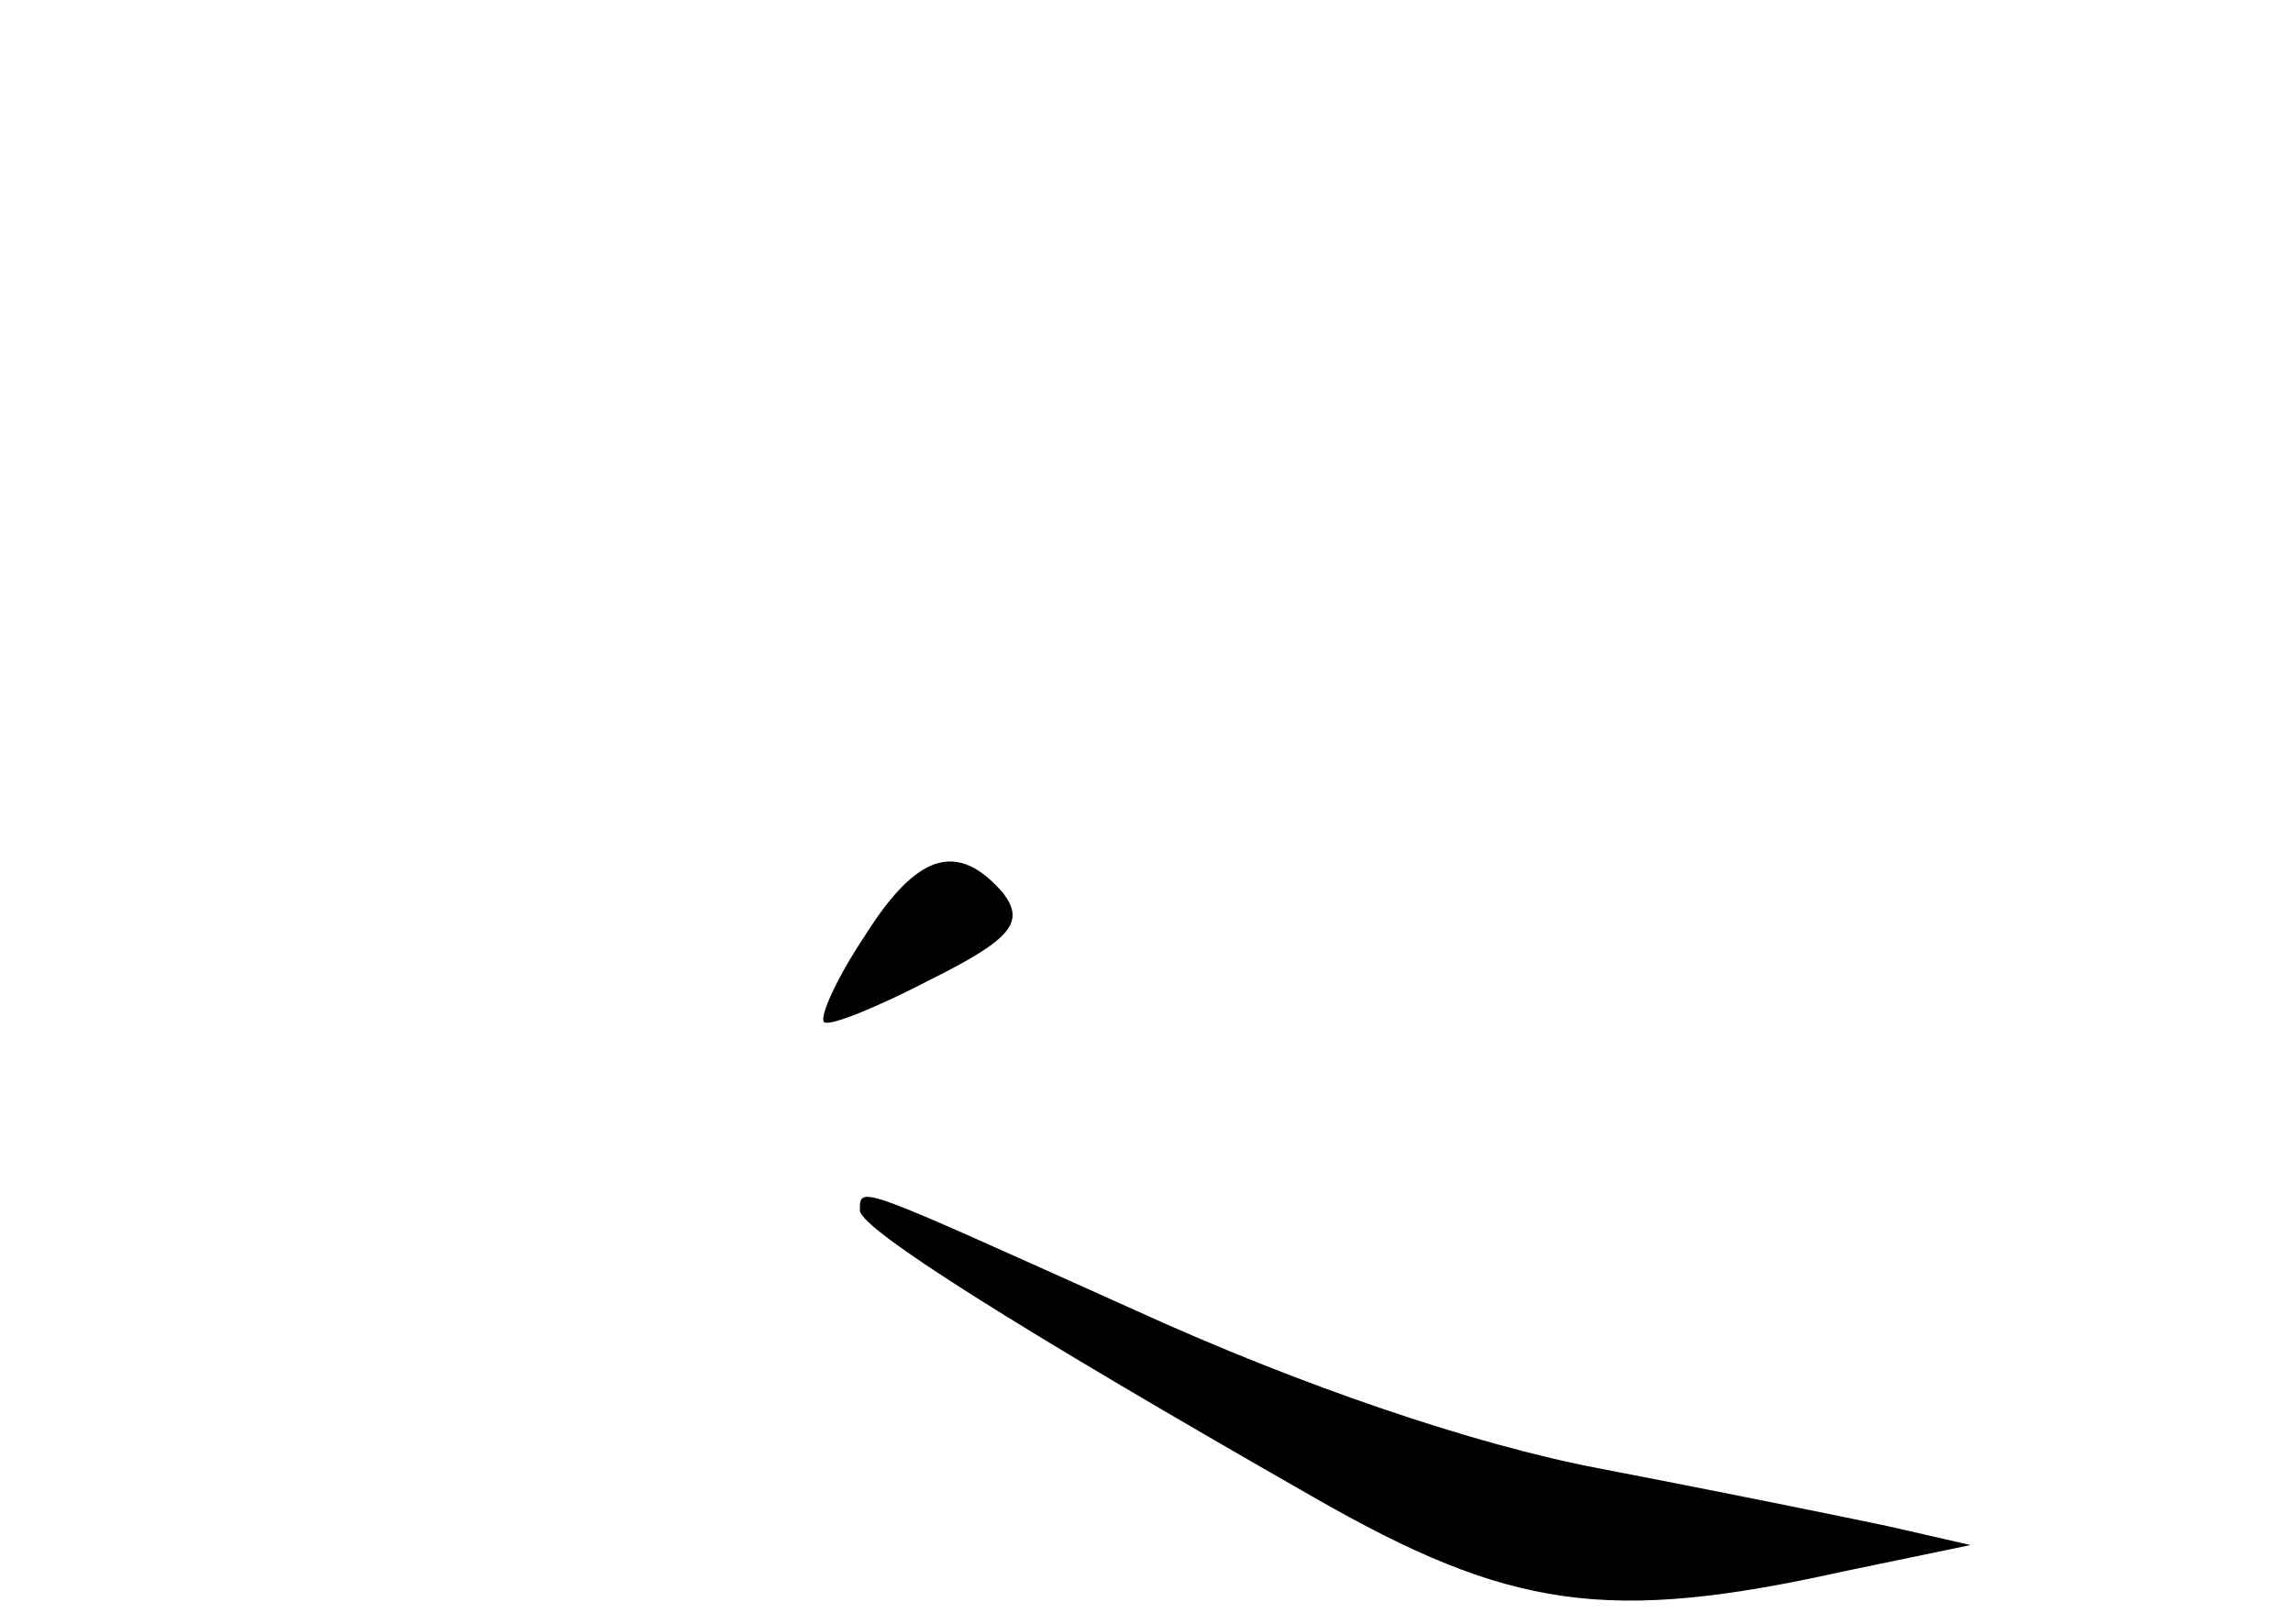 <?xml version="1.0" standalone="no"?>
<!DOCTYPE svg PUBLIC "-//W3C//DTD SVG 20010904//EN"
 "http://www.w3.org/TR/2001/REC-SVG-20010904/DTD/svg10.dtd">
<svg version="1.0" xmlns="http://www.w3.org/2000/svg"
 width="96pt" height="68pt" viewBox="0 0 96 68"
 preserveAspectRatio="xMidYMid meet">
<g transform="translate(0,68) scale(0.1,-0.1)"
fill="#000000" stroke="none">
<path d="M362 288 c-12 -18 -19 -34 -17 -36 2 -2 22 6 45 18 34 17 39 24 30
36 -19 22 -36 17 -58 -18z"/>
<path d="M360 173 c1 -8 64 -48 190 -120 82 -47 123 -53 222 -31 l53 11 -35 8
c-19 4 -73 15 -120 24 -53 10 -126 35 -194 66 -118 53 -116 53 -116 42z"/>
</g>
</svg>
